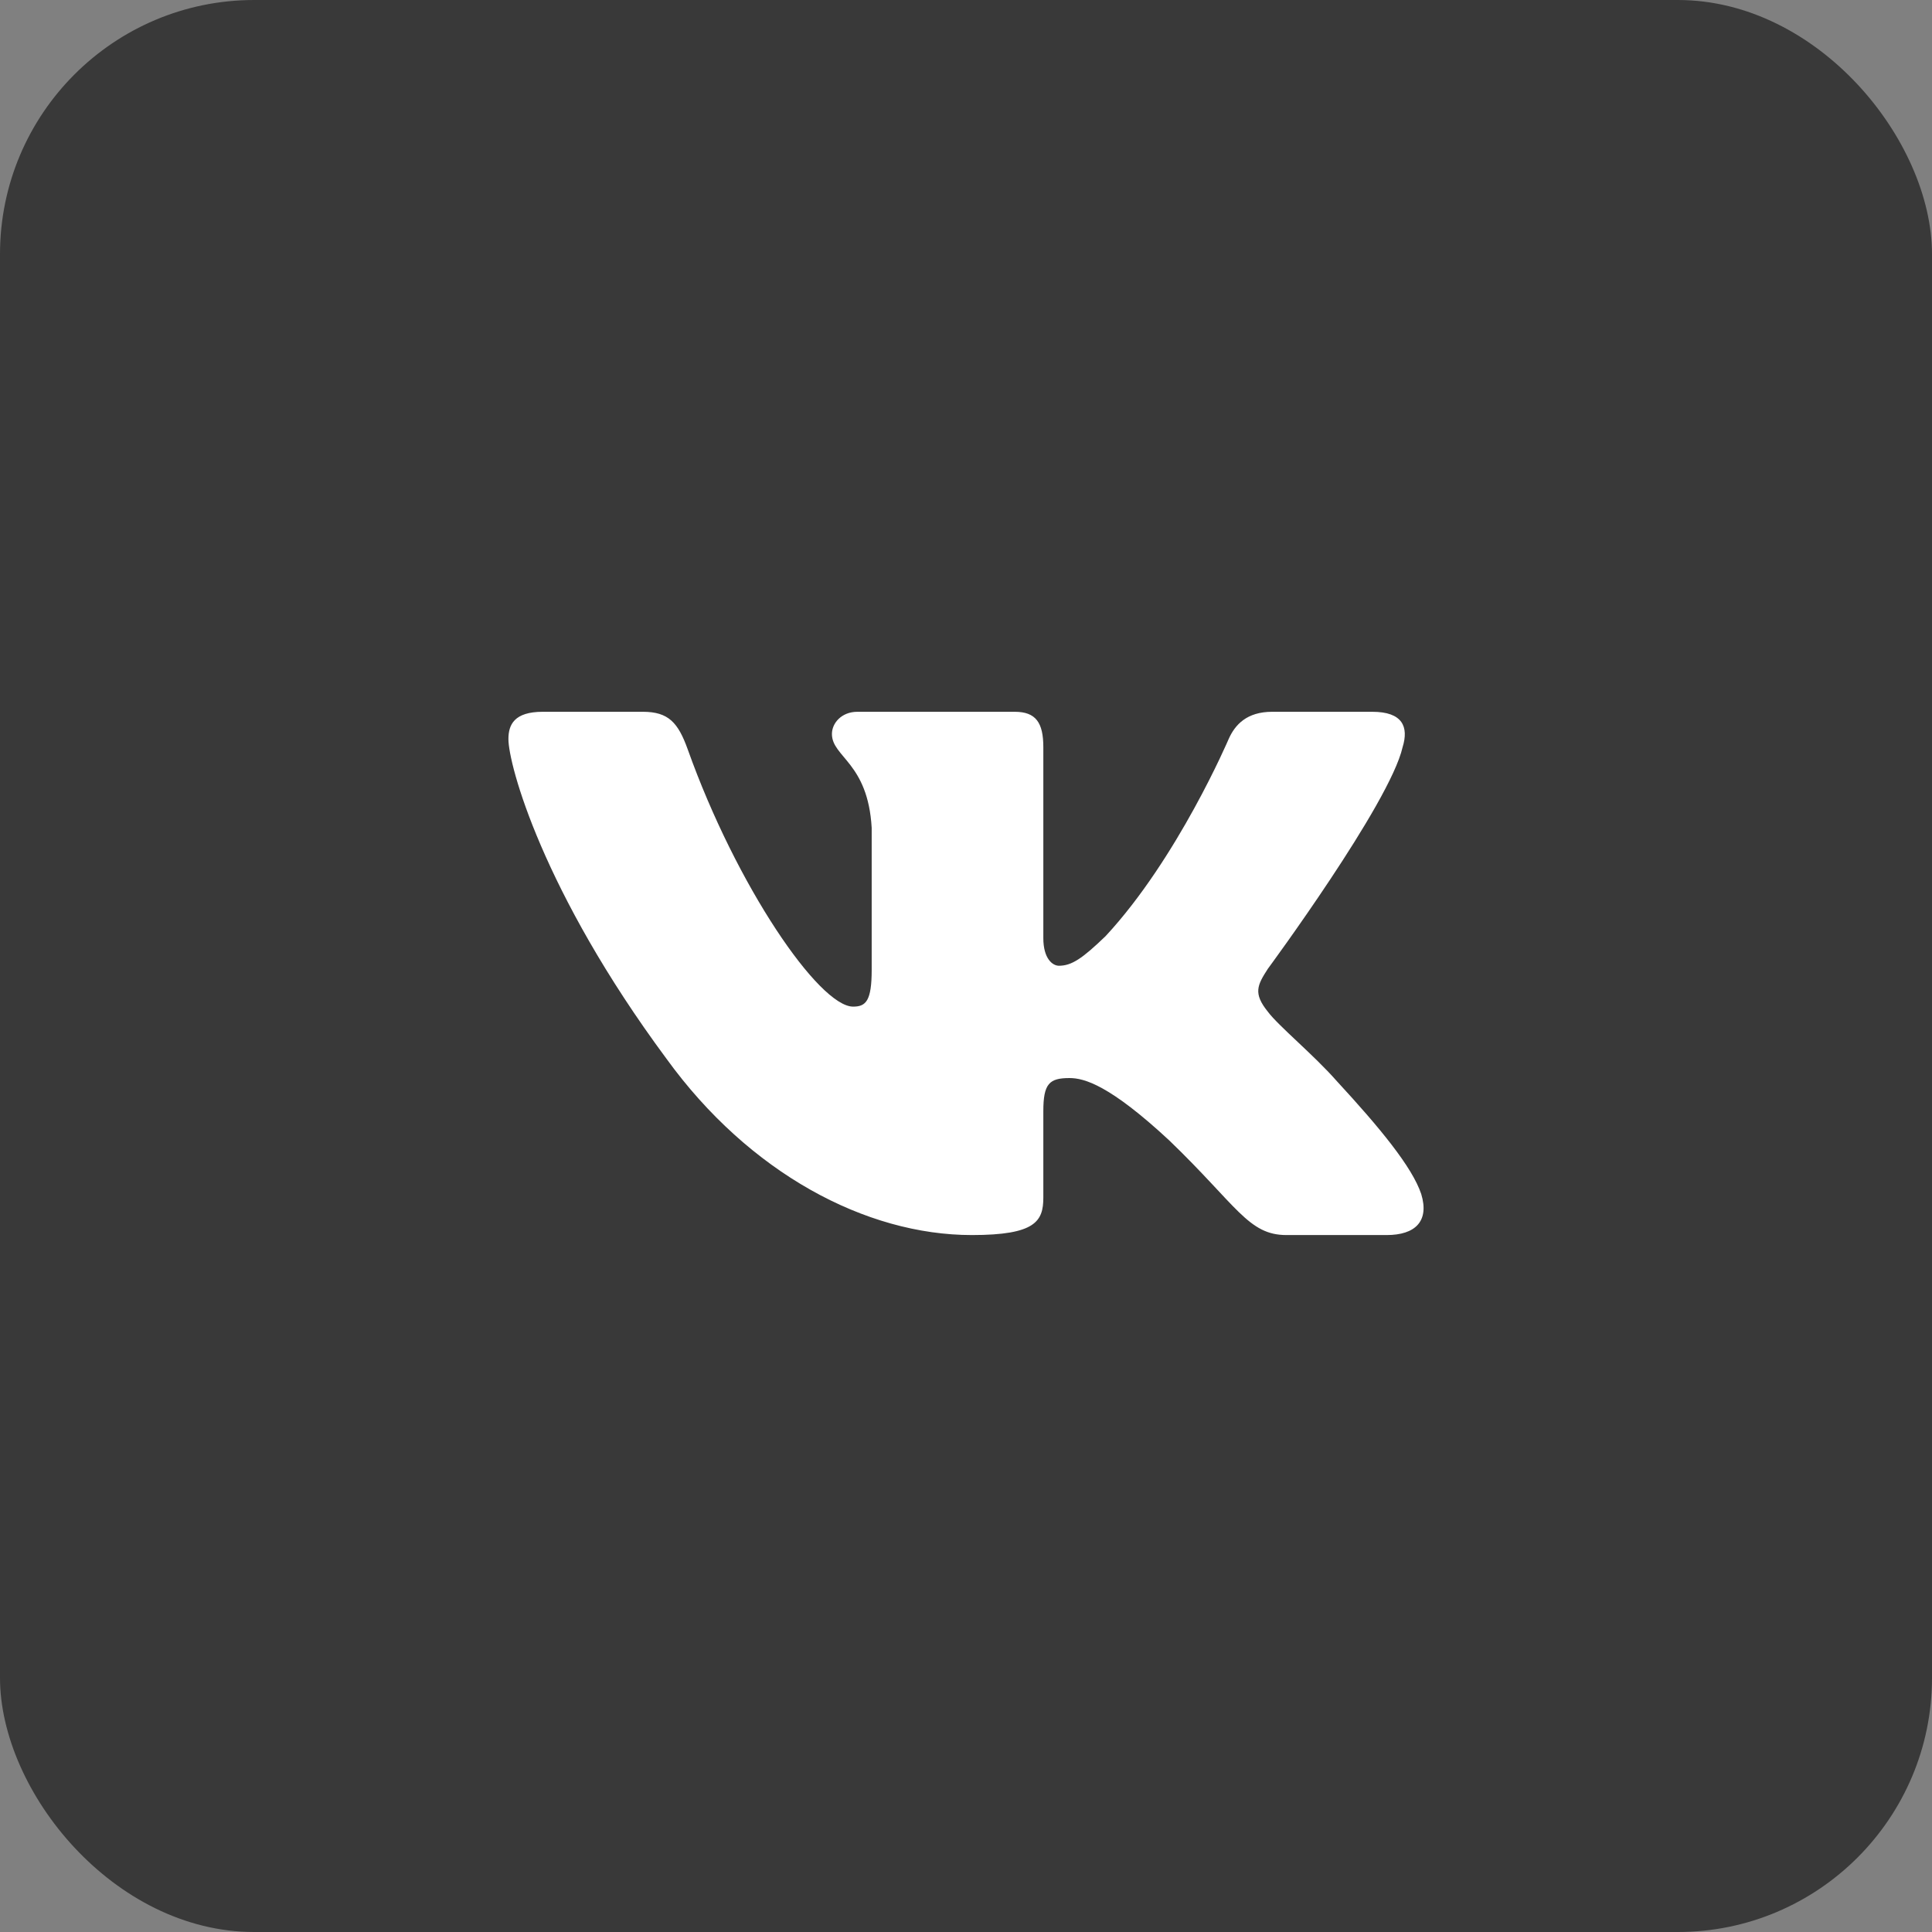 <svg width="38" height="38" viewBox="0 0 38 38" fill="none" xmlns="http://www.w3.org/2000/svg">
<rect x="0" y="0" width="38" height="38" fill="#808080" stroke="none"/>
<rect width="38" height="38" rx="5" fill="#393939"/>
<path fill-rule="evenodd" clip-rule="evenodd" d="M12.644 14H10.675C10.113 14 10 14.255 10 14.536C10 15.038 10.668 17.529 13.108 20.823C14.736 23.072 17.028 24.292 19.115 24.292C20.366 24.292 20.521 24.021 20.521 23.554V21.854C20.521 21.312 20.64 21.204 21.036 21.204C21.328 21.204 21.829 21.345 22.997 22.43C24.332 23.715 24.552 24.292 25.303 24.292H27.273C27.835 24.292 28.117 24.021 27.954 23.486C27.777 22.954 27.139 22.181 26.294 21.265C25.834 20.742 25.146 20.18 24.937 19.899C24.645 19.537 24.729 19.377 24.937 19.055C24.937 19.055 27.337 15.802 27.587 14.697C27.712 14.295 27.587 14 26.991 14H25.022C24.522 14 24.291 14.255 24.166 14.536C24.166 14.536 23.164 16.886 21.745 18.413C21.287 18.854 21.078 18.995 20.828 18.995C20.702 18.995 20.521 18.854 20.521 18.453V14.697C20.521 14.215 20.376 14 19.959 14H16.864C16.551 14 16.363 14.224 16.363 14.436C16.363 14.893 17.072 14.998 17.145 16.284V19.075C17.145 19.688 17.031 19.799 16.78 19.799C16.113 19.799 14.489 17.438 13.526 14.737C13.337 14.212 13.148 14 12.644 14Z" fill="white"/>
</svg>
